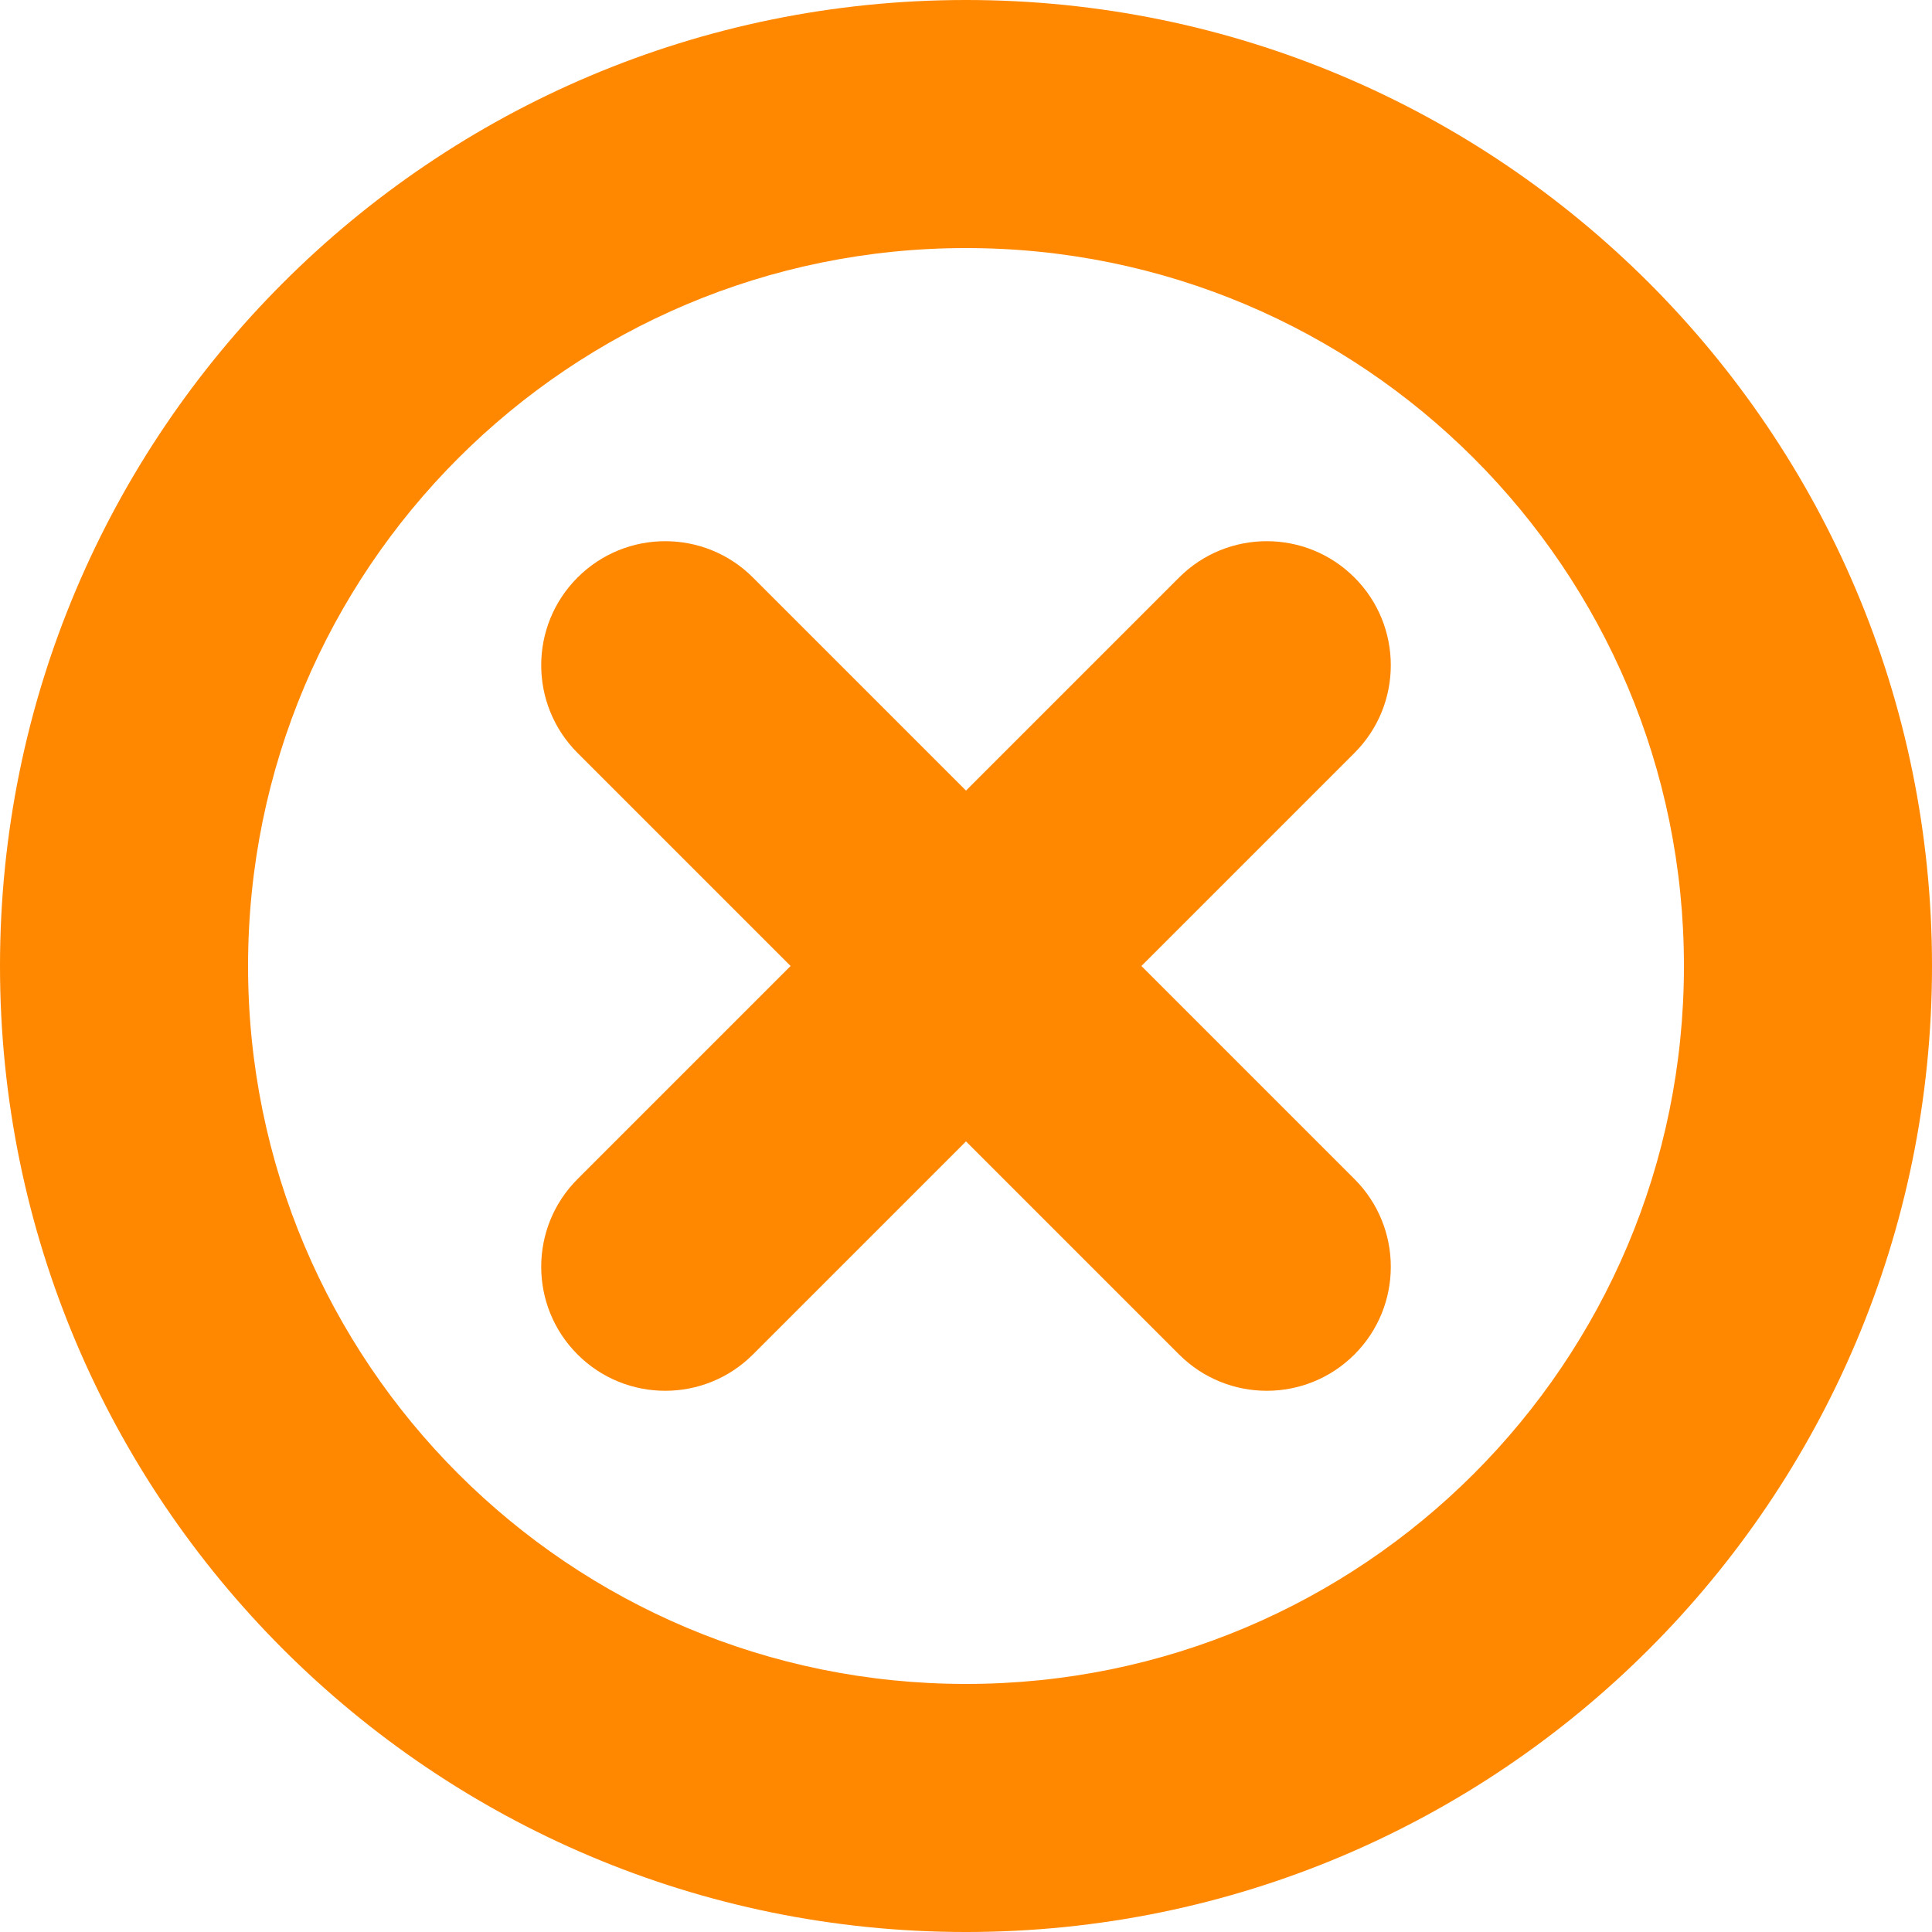 <svg version="1.1" id="Capa_1" xmlns="http://www.w3.org/2000/svg" xmlns:xlink="http://www.w3.org/1999/xlink" x="0px" y="0px" viewBox="0 0 311.539 311.539" style="enable-background:new 0 0 311.539 311.539;" xml:space="preserve"><g><path d="M218.412,93.127c-7.811-7.811-20.475-7.811-28.285,0l-34.357,34.357l-34.357-34.357c-7.811-7.811-20.475-7.811-28.285,0 c-7.81,7.811-7.81,20.475,0,28.285l34.357,34.357l-34.357,34.357c-7.81,7.811-7.81,20.475,0,28.285 c7.809,7.809,20.474,7.811,28.285,0l34.357-34.357l34.357,34.357c7.809,7.809,20.474,7.811,28.285,0 c7.81-7.811,7.81-20.475,0-28.285l-34.357-34.357l34.357-34.357C226.222,113.602,226.222,100.938,218.412,93.127z" fill="#000000" style="fill: rgb(255, 136, 0);"></path><path d="M155.77,0C69.74,0,0,69.74,0,155.77s69.74,155.77,155.77,155.77s155.77-69.74,155.77-155.77S241.799,0,155.77,0z M155.77,271.539C91.784,271.539,40,219.761,40,155.77C40,91.784,91.778,40,155.77,40c63.986,0,115.77,51.778,115.77,115.77 C271.539,219.755,219.761,271.539,155.77,271.539z" fill="#000000" style="fill: rgb(255, 136, 0);"></path></g></svg>